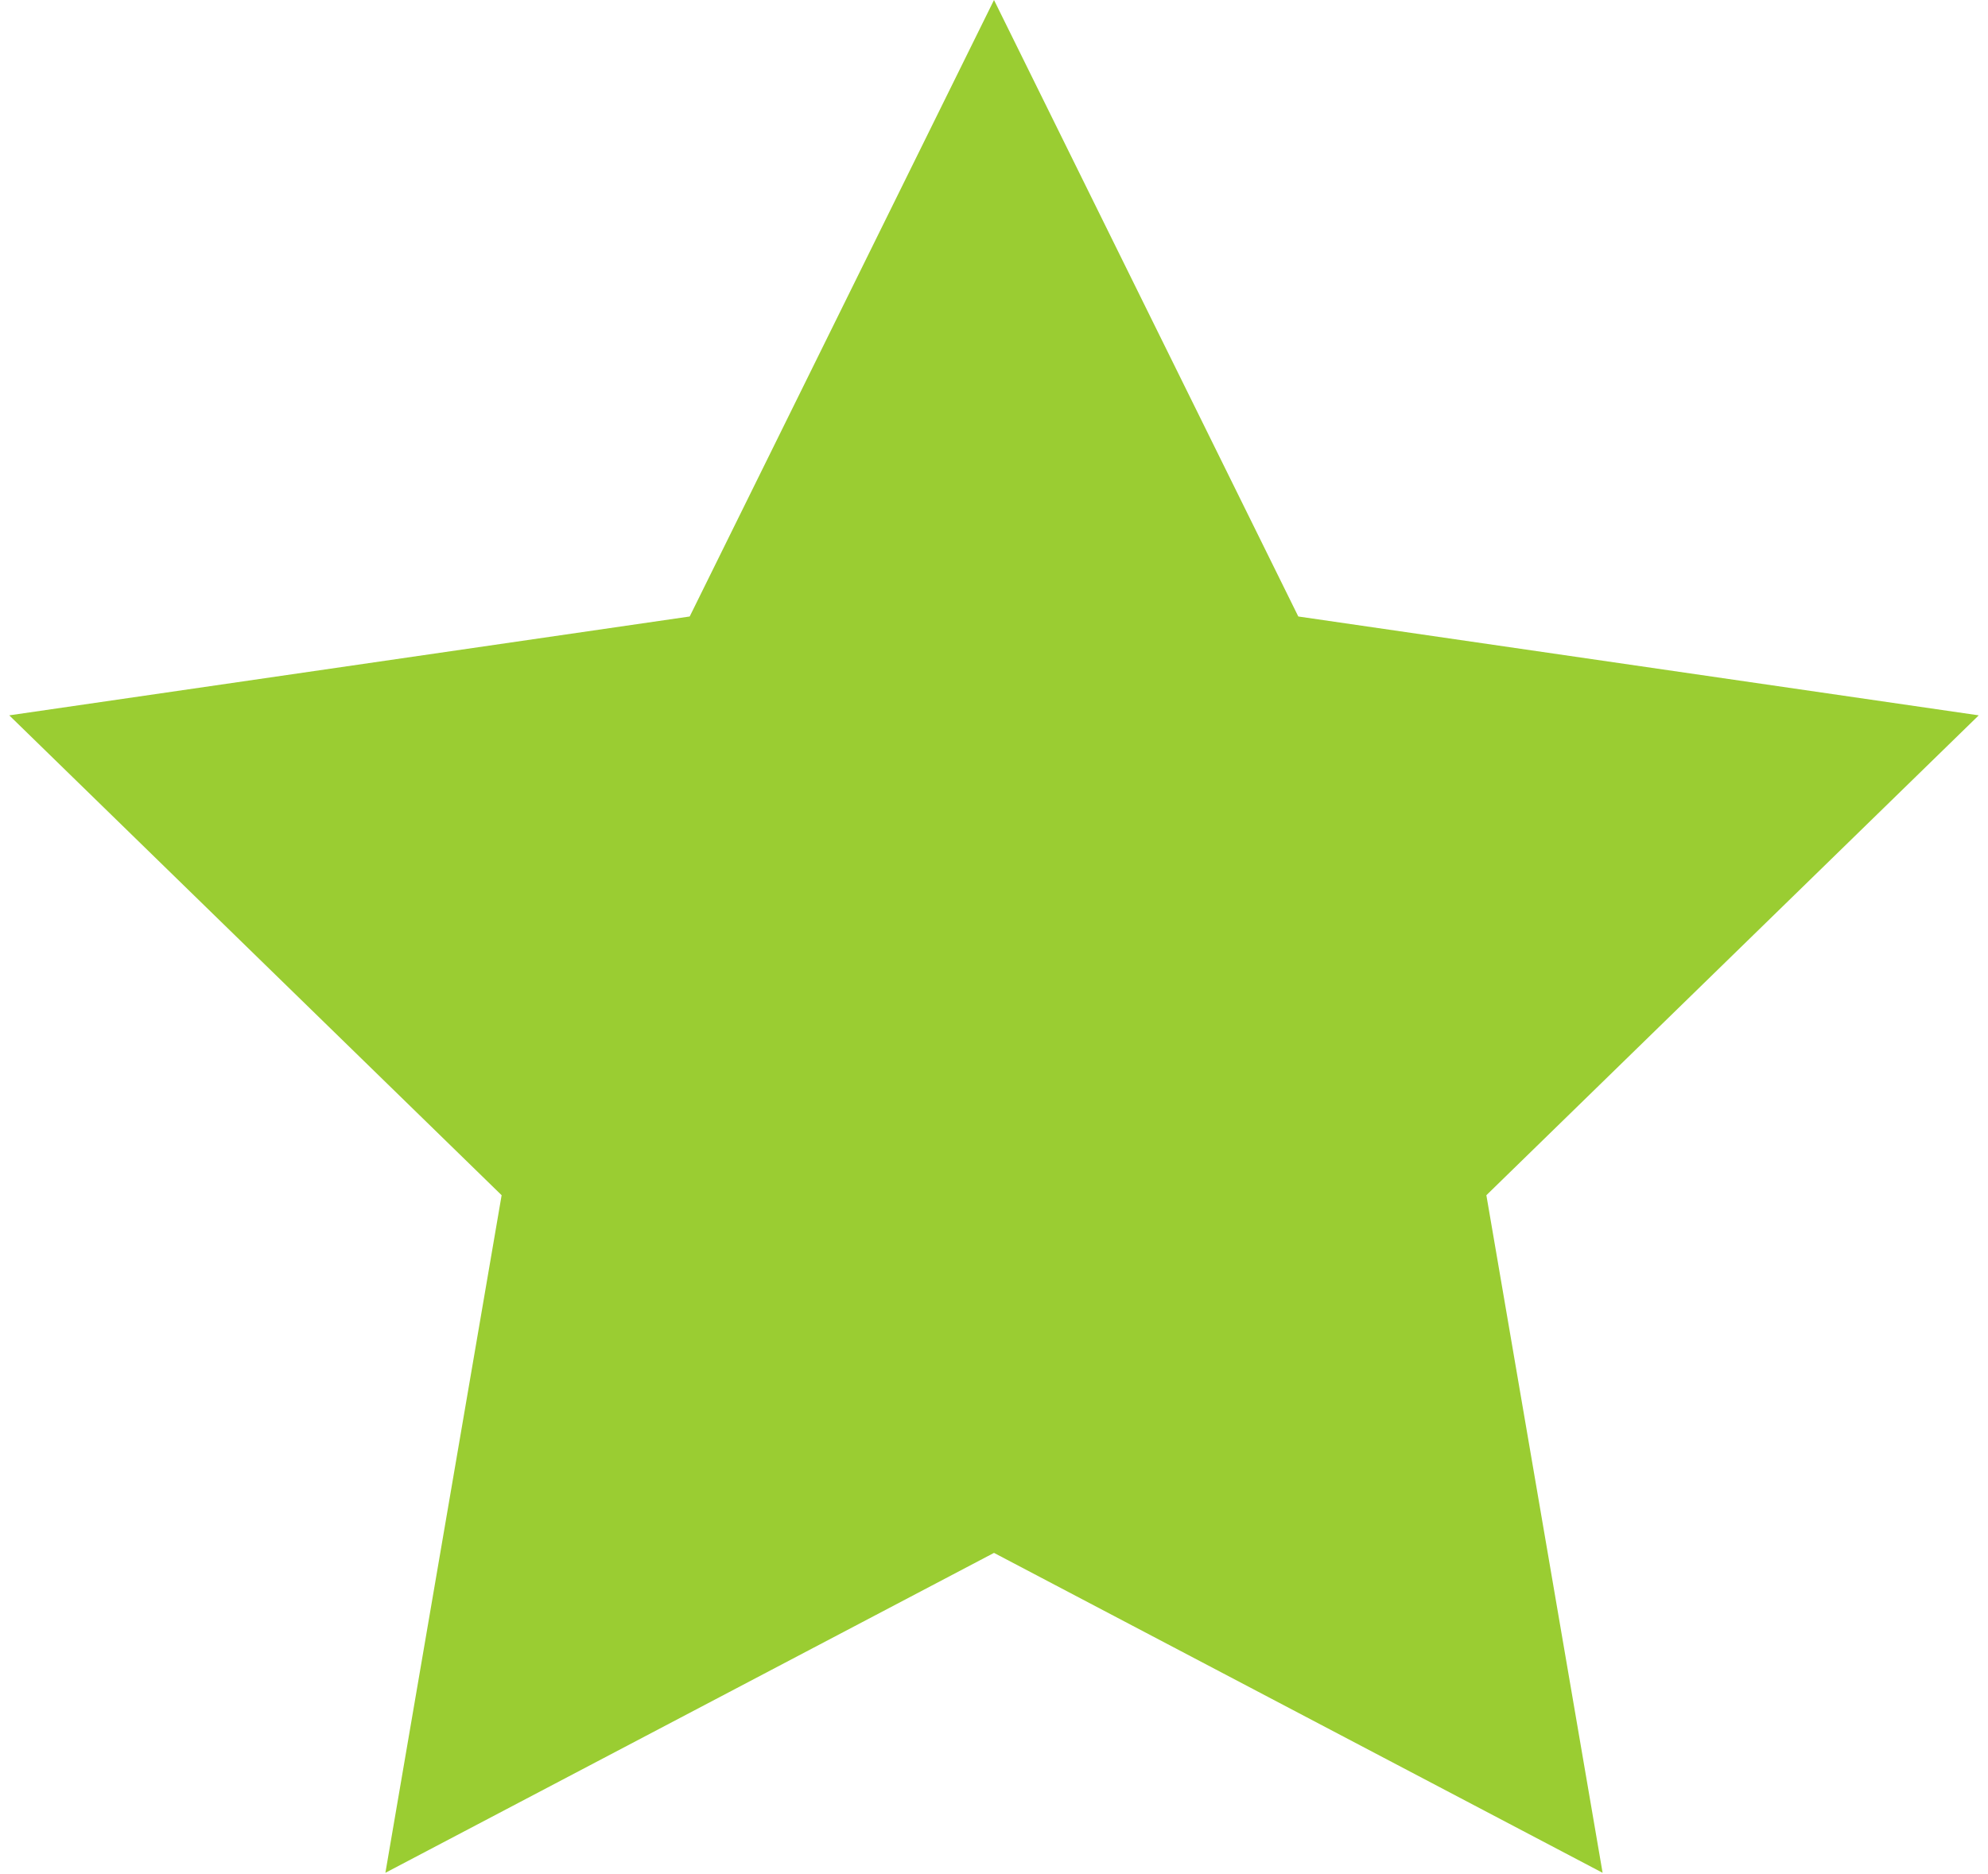 <svg version="1.1" xmlns="http://www.w3.org/2000/svg" xmlns:sketch="http://www.bohemiancoding.com/sketch/ns" width="192px" height="181px" viewBox="0 0 192 181">
    <polygon id="star" fill="yellowgreen" sketch:type="MSShapeGroup" points="96 150 37.221 180.902 48.447 115.451 0.894 69.098 66.611 59.549 96 0 125.389 59.549 191.106 69.098 143.553 115.451 154.779 180.902 "></polygon>
</svg>